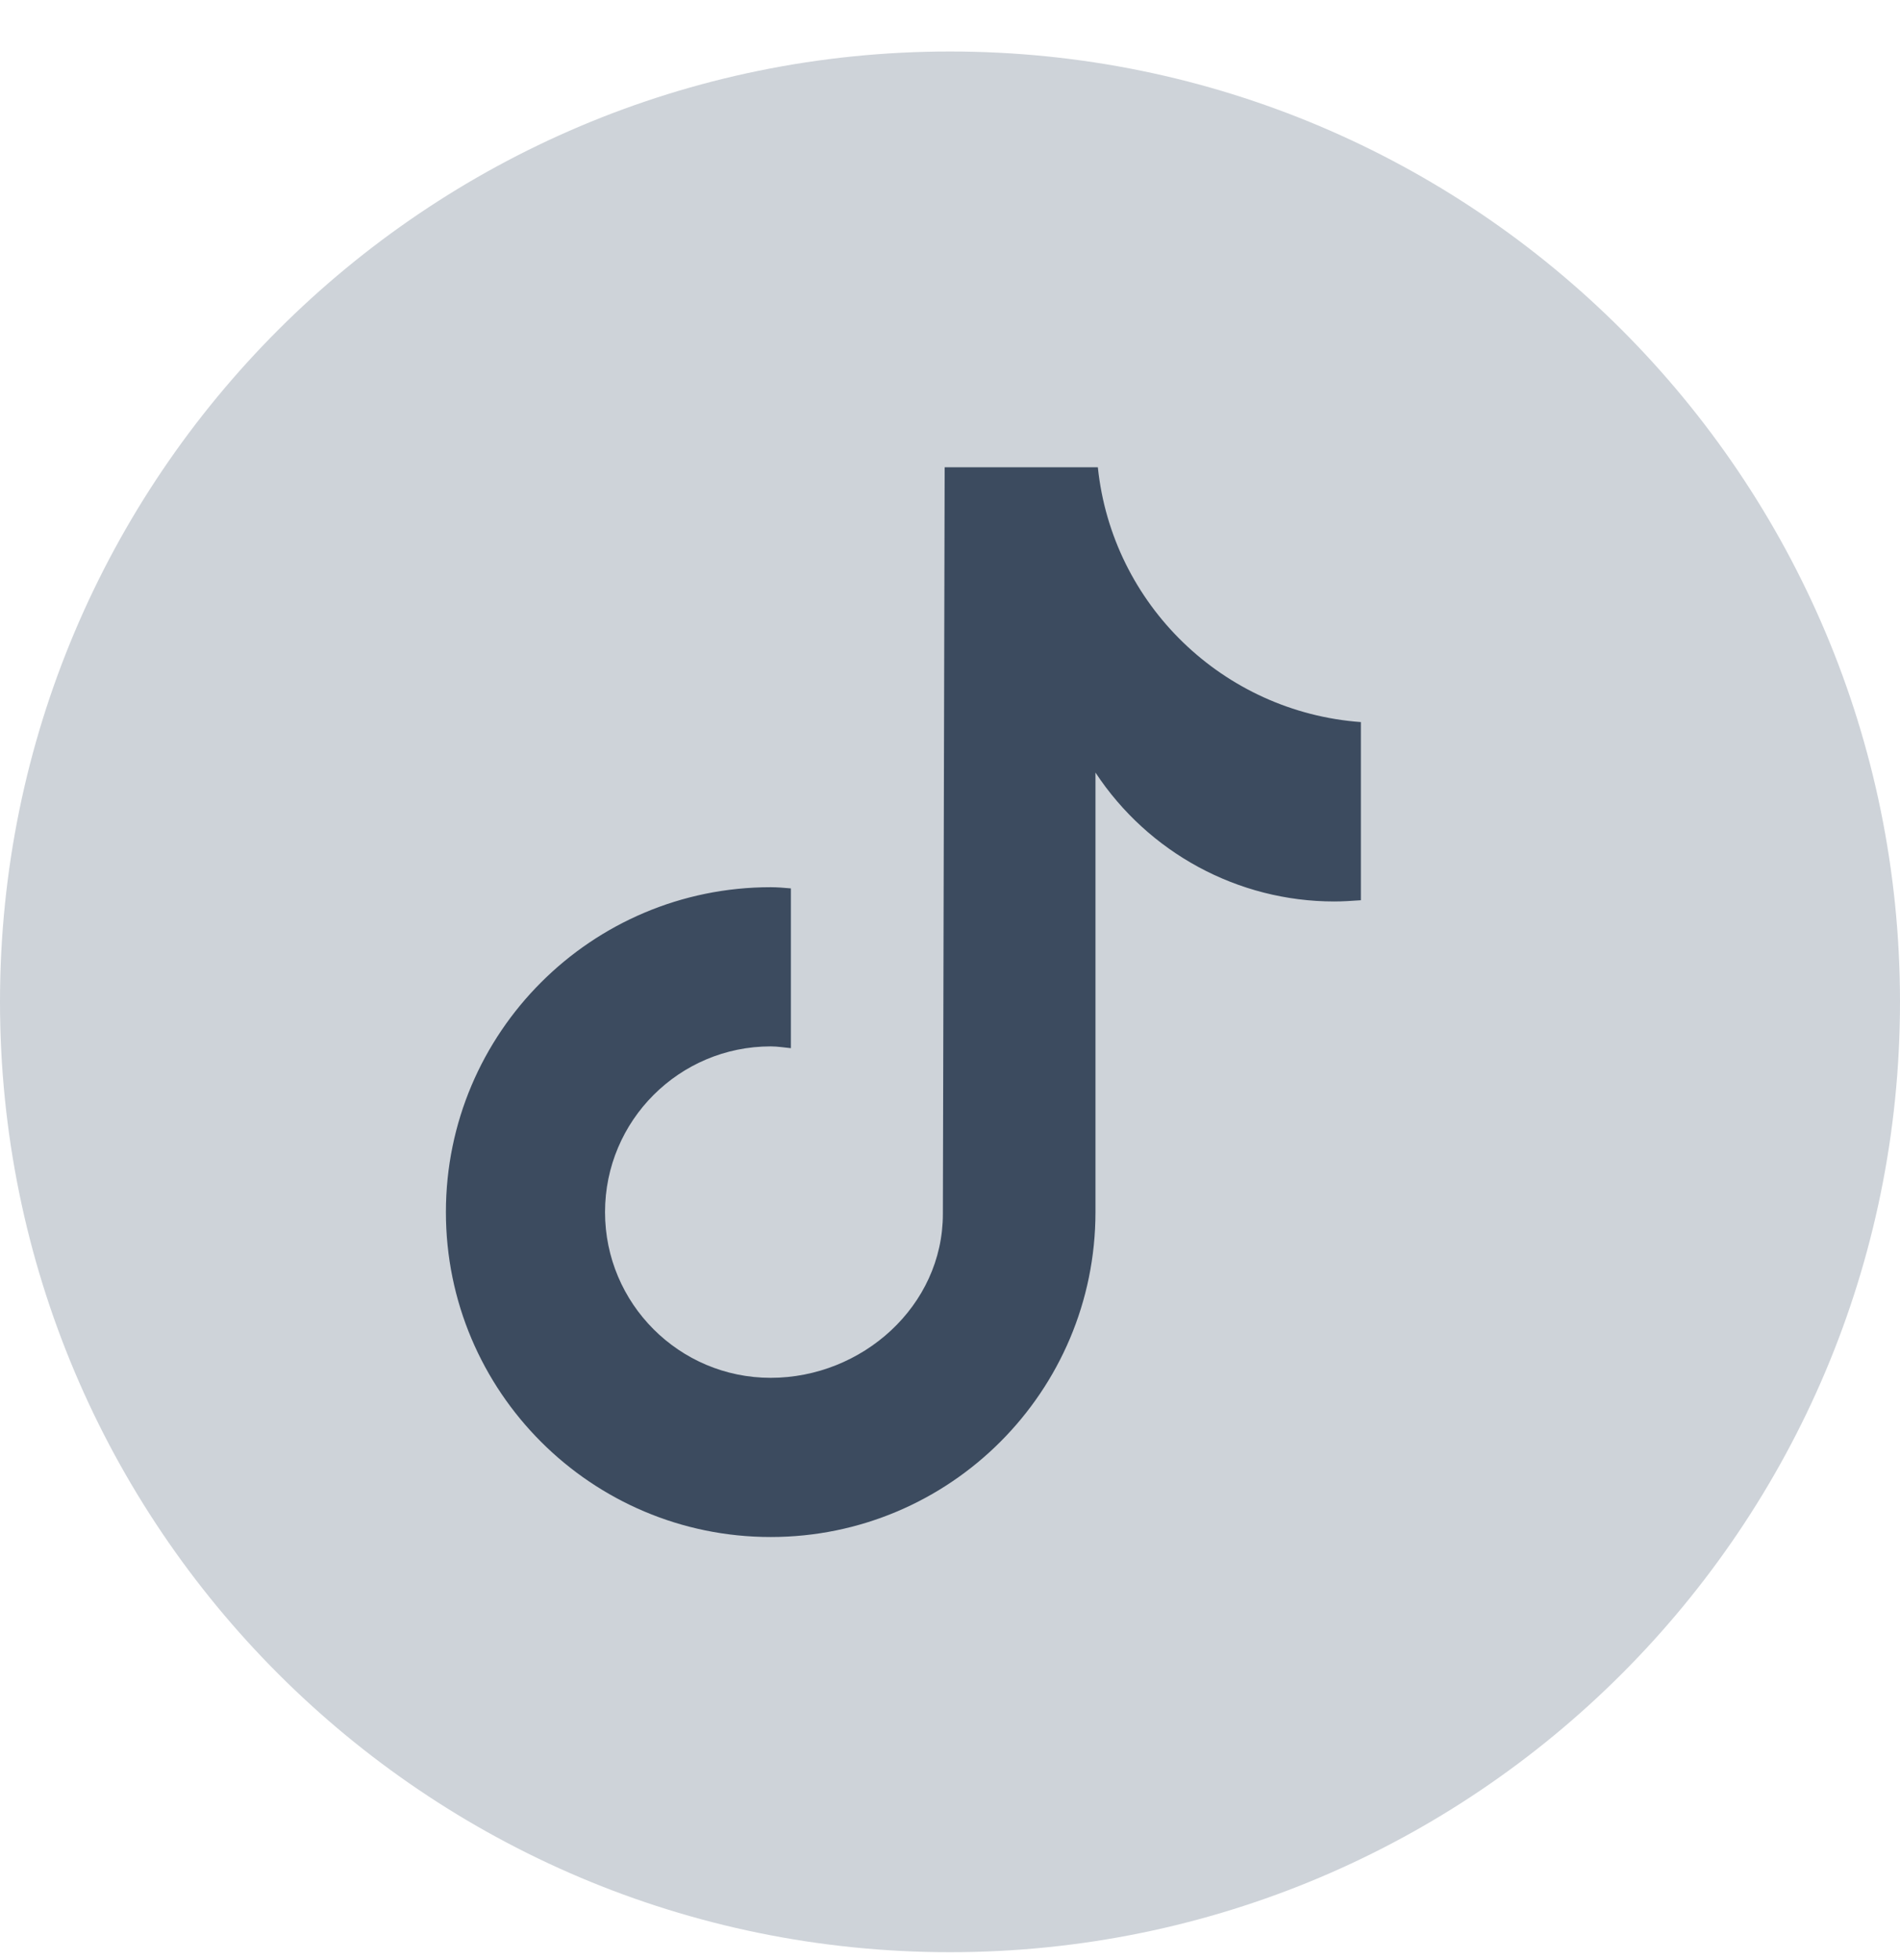 <svg width="32" height="33" viewBox="0 0 32 33" fill="none" xmlns="http://www.w3.org/2000/svg">
<g clip-path="url(#clip0_4116_84668)">
<path d="M16 32.867C24.837 32.867 32 25.704 32 16.867C32 8.031 24.837 0.867 16 0.867C7.163 0.867 0 8.031 0 16.867C0 25.704 7.163 32.867 16 32.867Z" fill="#CED3D9"/>
<path d="M22.91 15.157C22.76 15.167 22.62 15.177 22.47 15.177C20.85 15.177 19.34 14.357 18.45 13.007V20.407C18.45 23.427 16 25.877 12.98 25.877C9.96 25.877 7.51 23.427 7.51 20.407C7.51 17.387 9.96 14.937 12.98 14.937C13.09 14.937 13.21 14.947 13.32 14.957V17.647C13.21 17.637 13.1 17.617 12.98 17.617C11.44 17.617 10.19 18.867 10.19 20.407C10.19 21.947 11.44 23.197 12.98 23.197C14.52 23.197 15.88 21.987 15.88 20.437L15.91 7.867H18.49C18.73 10.177 20.6 11.987 22.92 12.157V15.157H22.91Z" fill="#3C4B5F"/>
</g>
<defs>
<clipPath id="clip0_4116_84668">
<rect width="32" height="32" fill="white" transform="translate(0 0.867)"/>
</clipPath>
</defs>
</svg>

